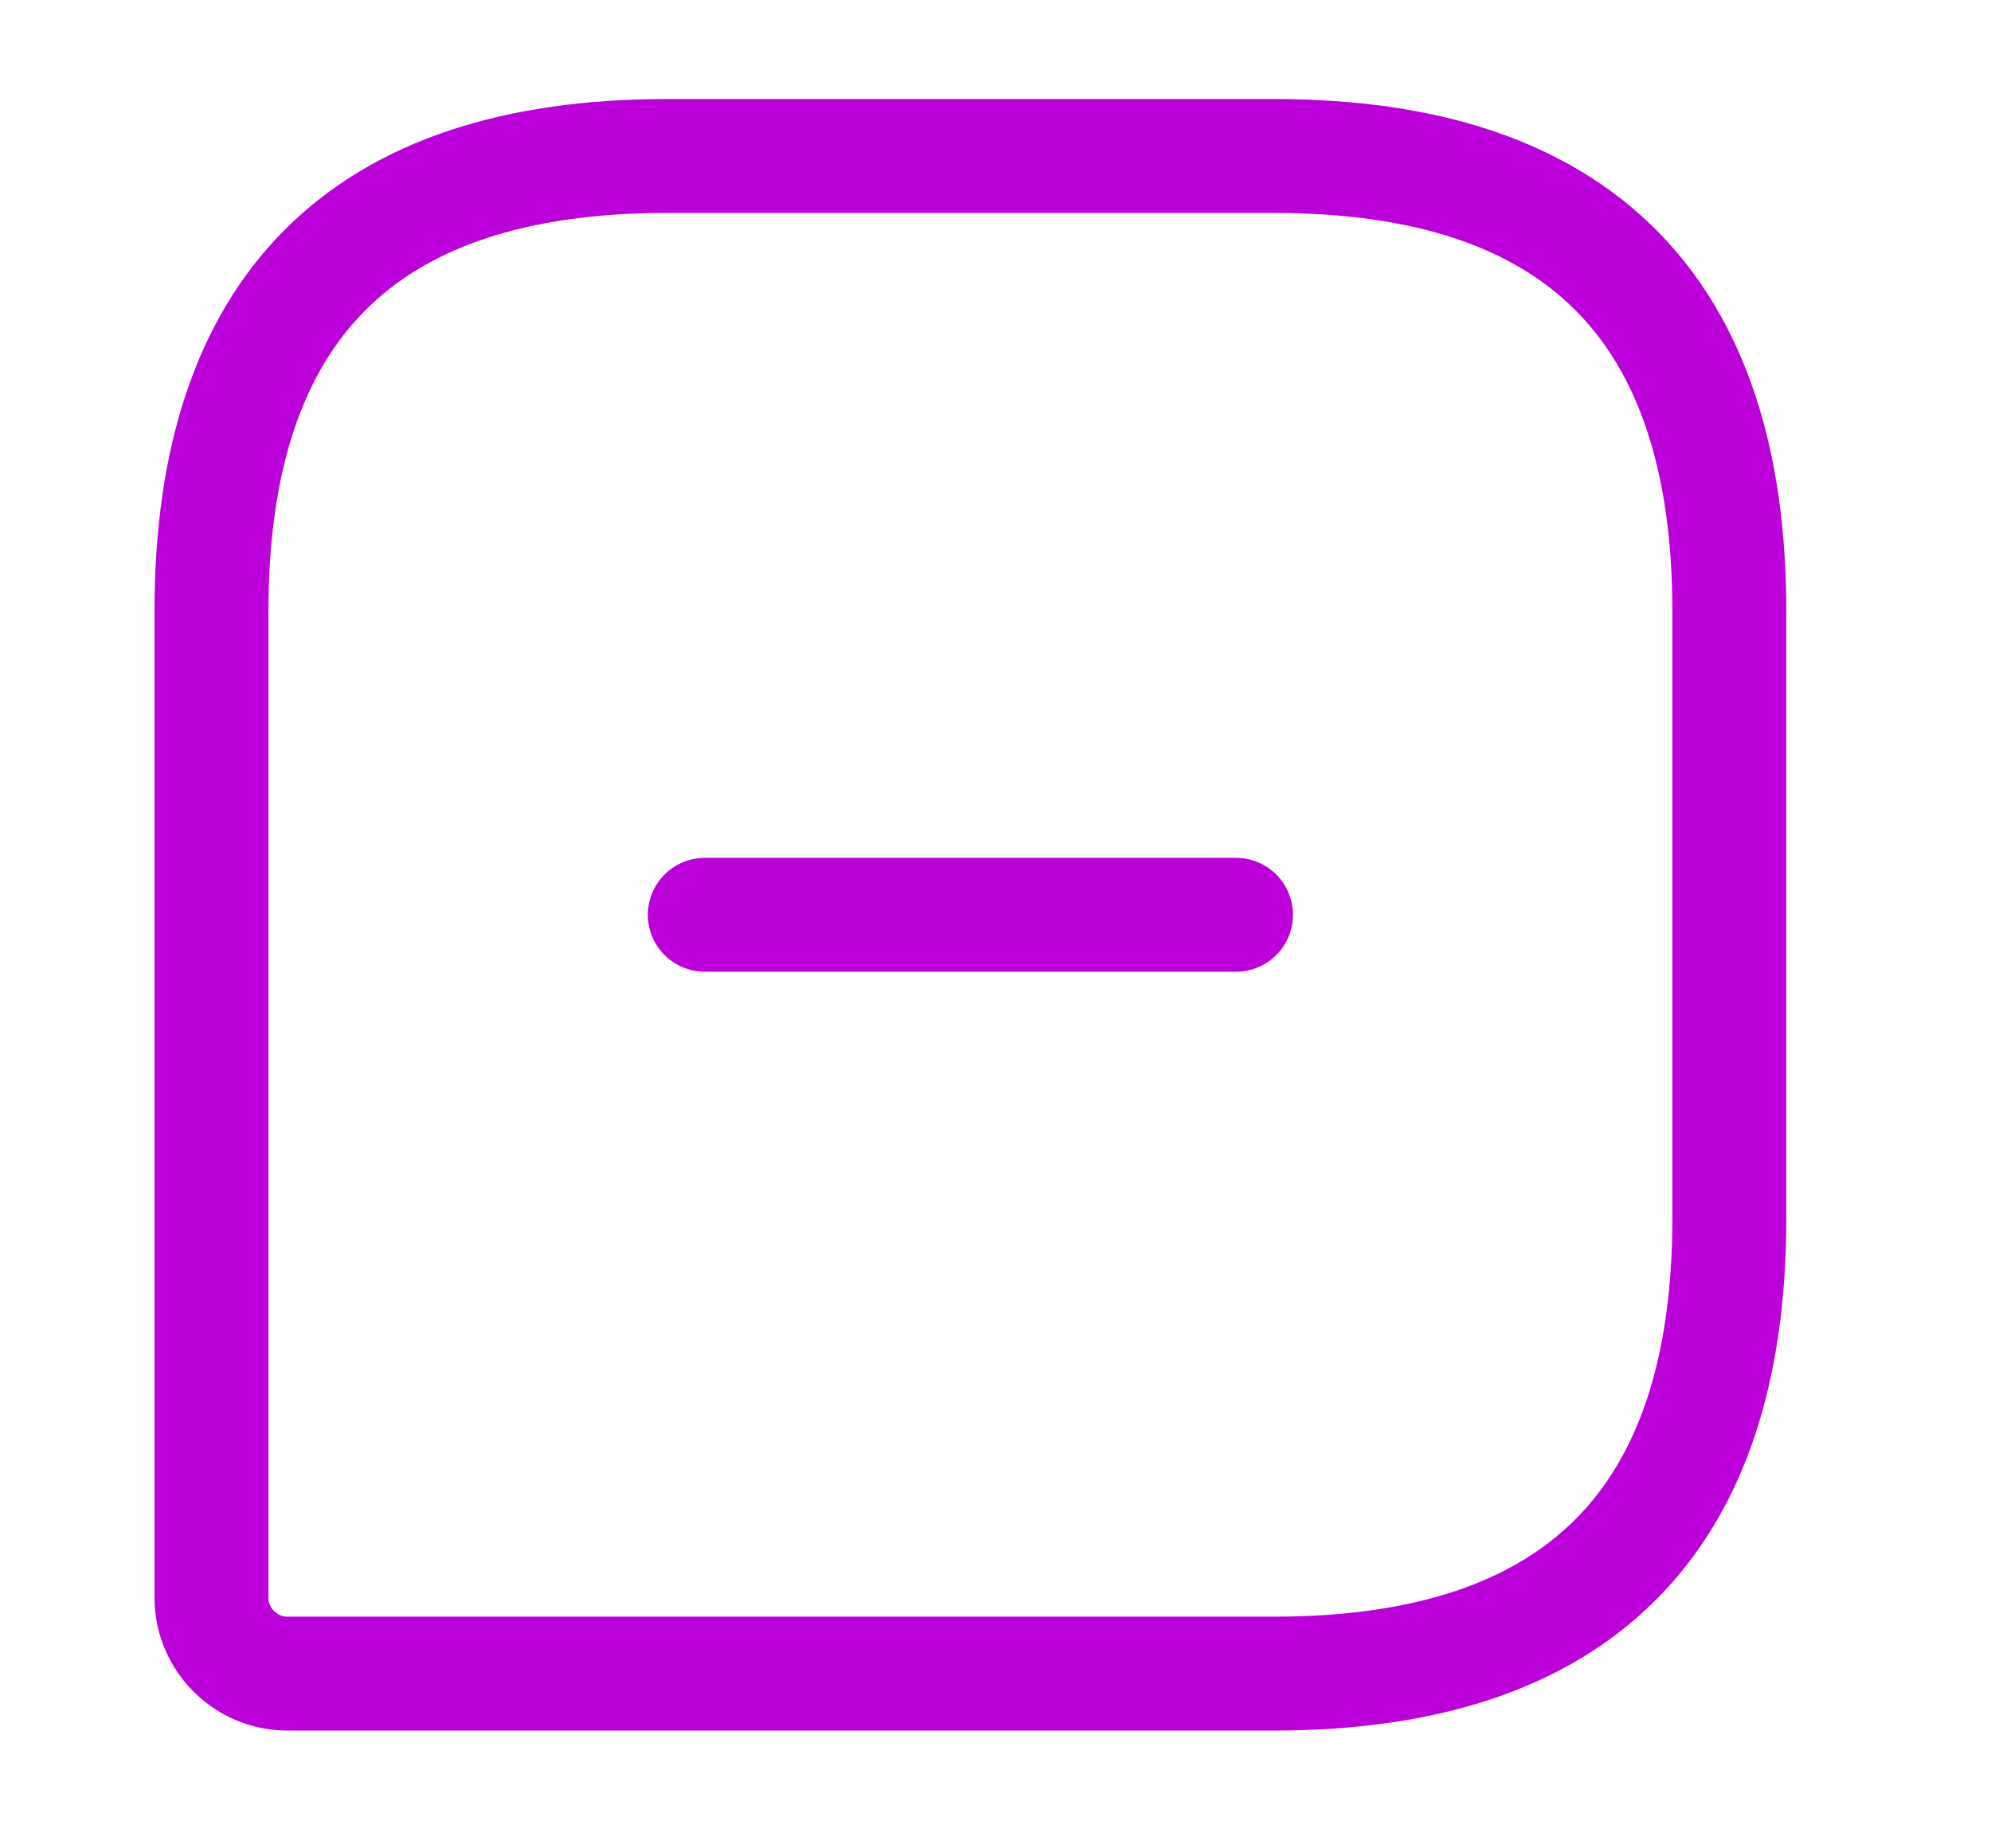<svg width="14" height="13" viewBox="0 0 14 13" fill="none" xmlns="http://www.w3.org/2000/svg">
<g id="vuesax/linear/message-minus">
<g id="message-minus">
<path id="Vector" d="M8.958 1.097H4.689C2.554 1.097 1.487 2.164 1.487 4.299V11.237C1.487 11.53 1.727 11.771 2.02 11.771H8.958C11.093 11.771 12.16 10.703 12.16 8.568V4.299C12.16 2.164 11.093 1.097 8.958 1.097Z" stroke="#BB00DA" stroke-width="0.801" stroke-linecap="round" stroke-linejoin="round"/>
<path id="Vector_2" d="M4.956 6.434H8.691" stroke="#BB00DA" stroke-width="0.801" stroke-miterlimit="10" stroke-linecap="round" stroke-linejoin="round"/>
</g>
</g>
</svg>
